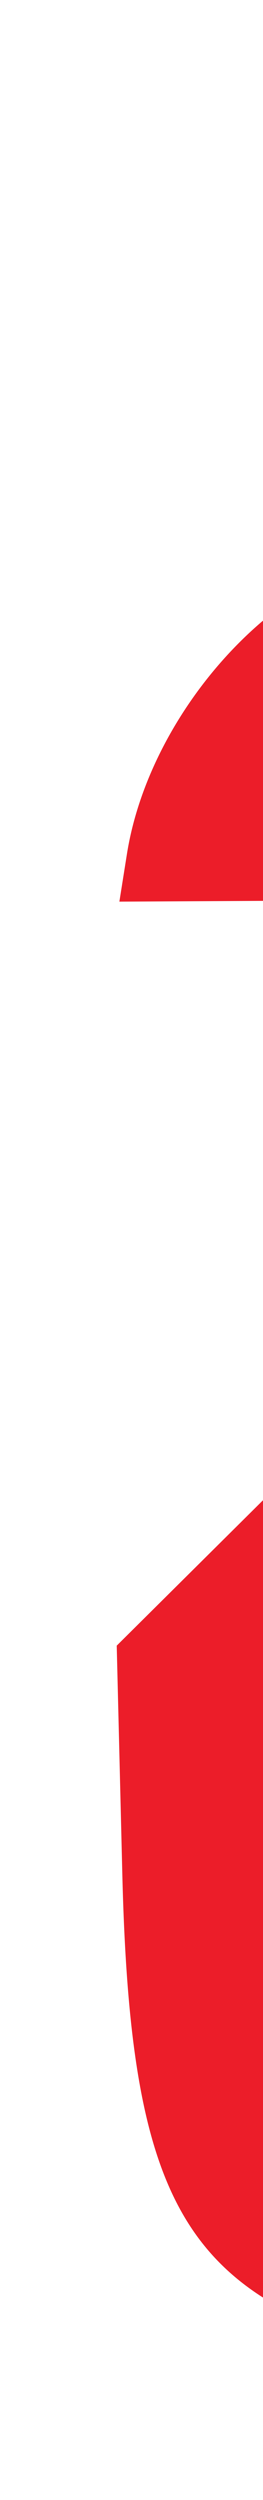 <svg xmlns="http://www.w3.org/2000/svg" viewBox="0 20 10 95"><path fill="#ec1d29" d="M 13.293 108.84 C 6.773 106.578 4.938 102.84 4.652 91.262 L 4.438 82.535 L 18.656 68.41 L 59.938 68.41 L 59.648 70.668 C 59.109 74.848 56.188 78.875 52.207 80.918 C 50.215 81.938 50.121 81.945 34.27 82.066 L 18.34 82.188 L 18.34 87.801 C 18.34 93.414 18.02 96.227 20.074 96.297 L 21.246 96.336 L 35.328 96.336 C 50.434 96.336 51.902 96.512 54.273 98.609 C 56.746 100.797 58.781 104.488 59.594 108.258 L 59.895 109.652 L 37.727 109.641 C 17.383 109.625 15.371 109.562 13.293 108.84 Z M 4.828 52.441 C 5.531 48.031 8.926 43.52 12.902 41.715 C 15.133 40.703 15.133 40.703 37.52 40.582 L 59.906 40.457 L 59.598 42.297 C 58.863 46.688 55.82 51.23 52.371 53.086 C 50.656 54.008 50.324 54.023 27.586 54.141 L 4.539 54.262 Z M 4.828 52.441 " fill-rule="nonzero" /></svg>